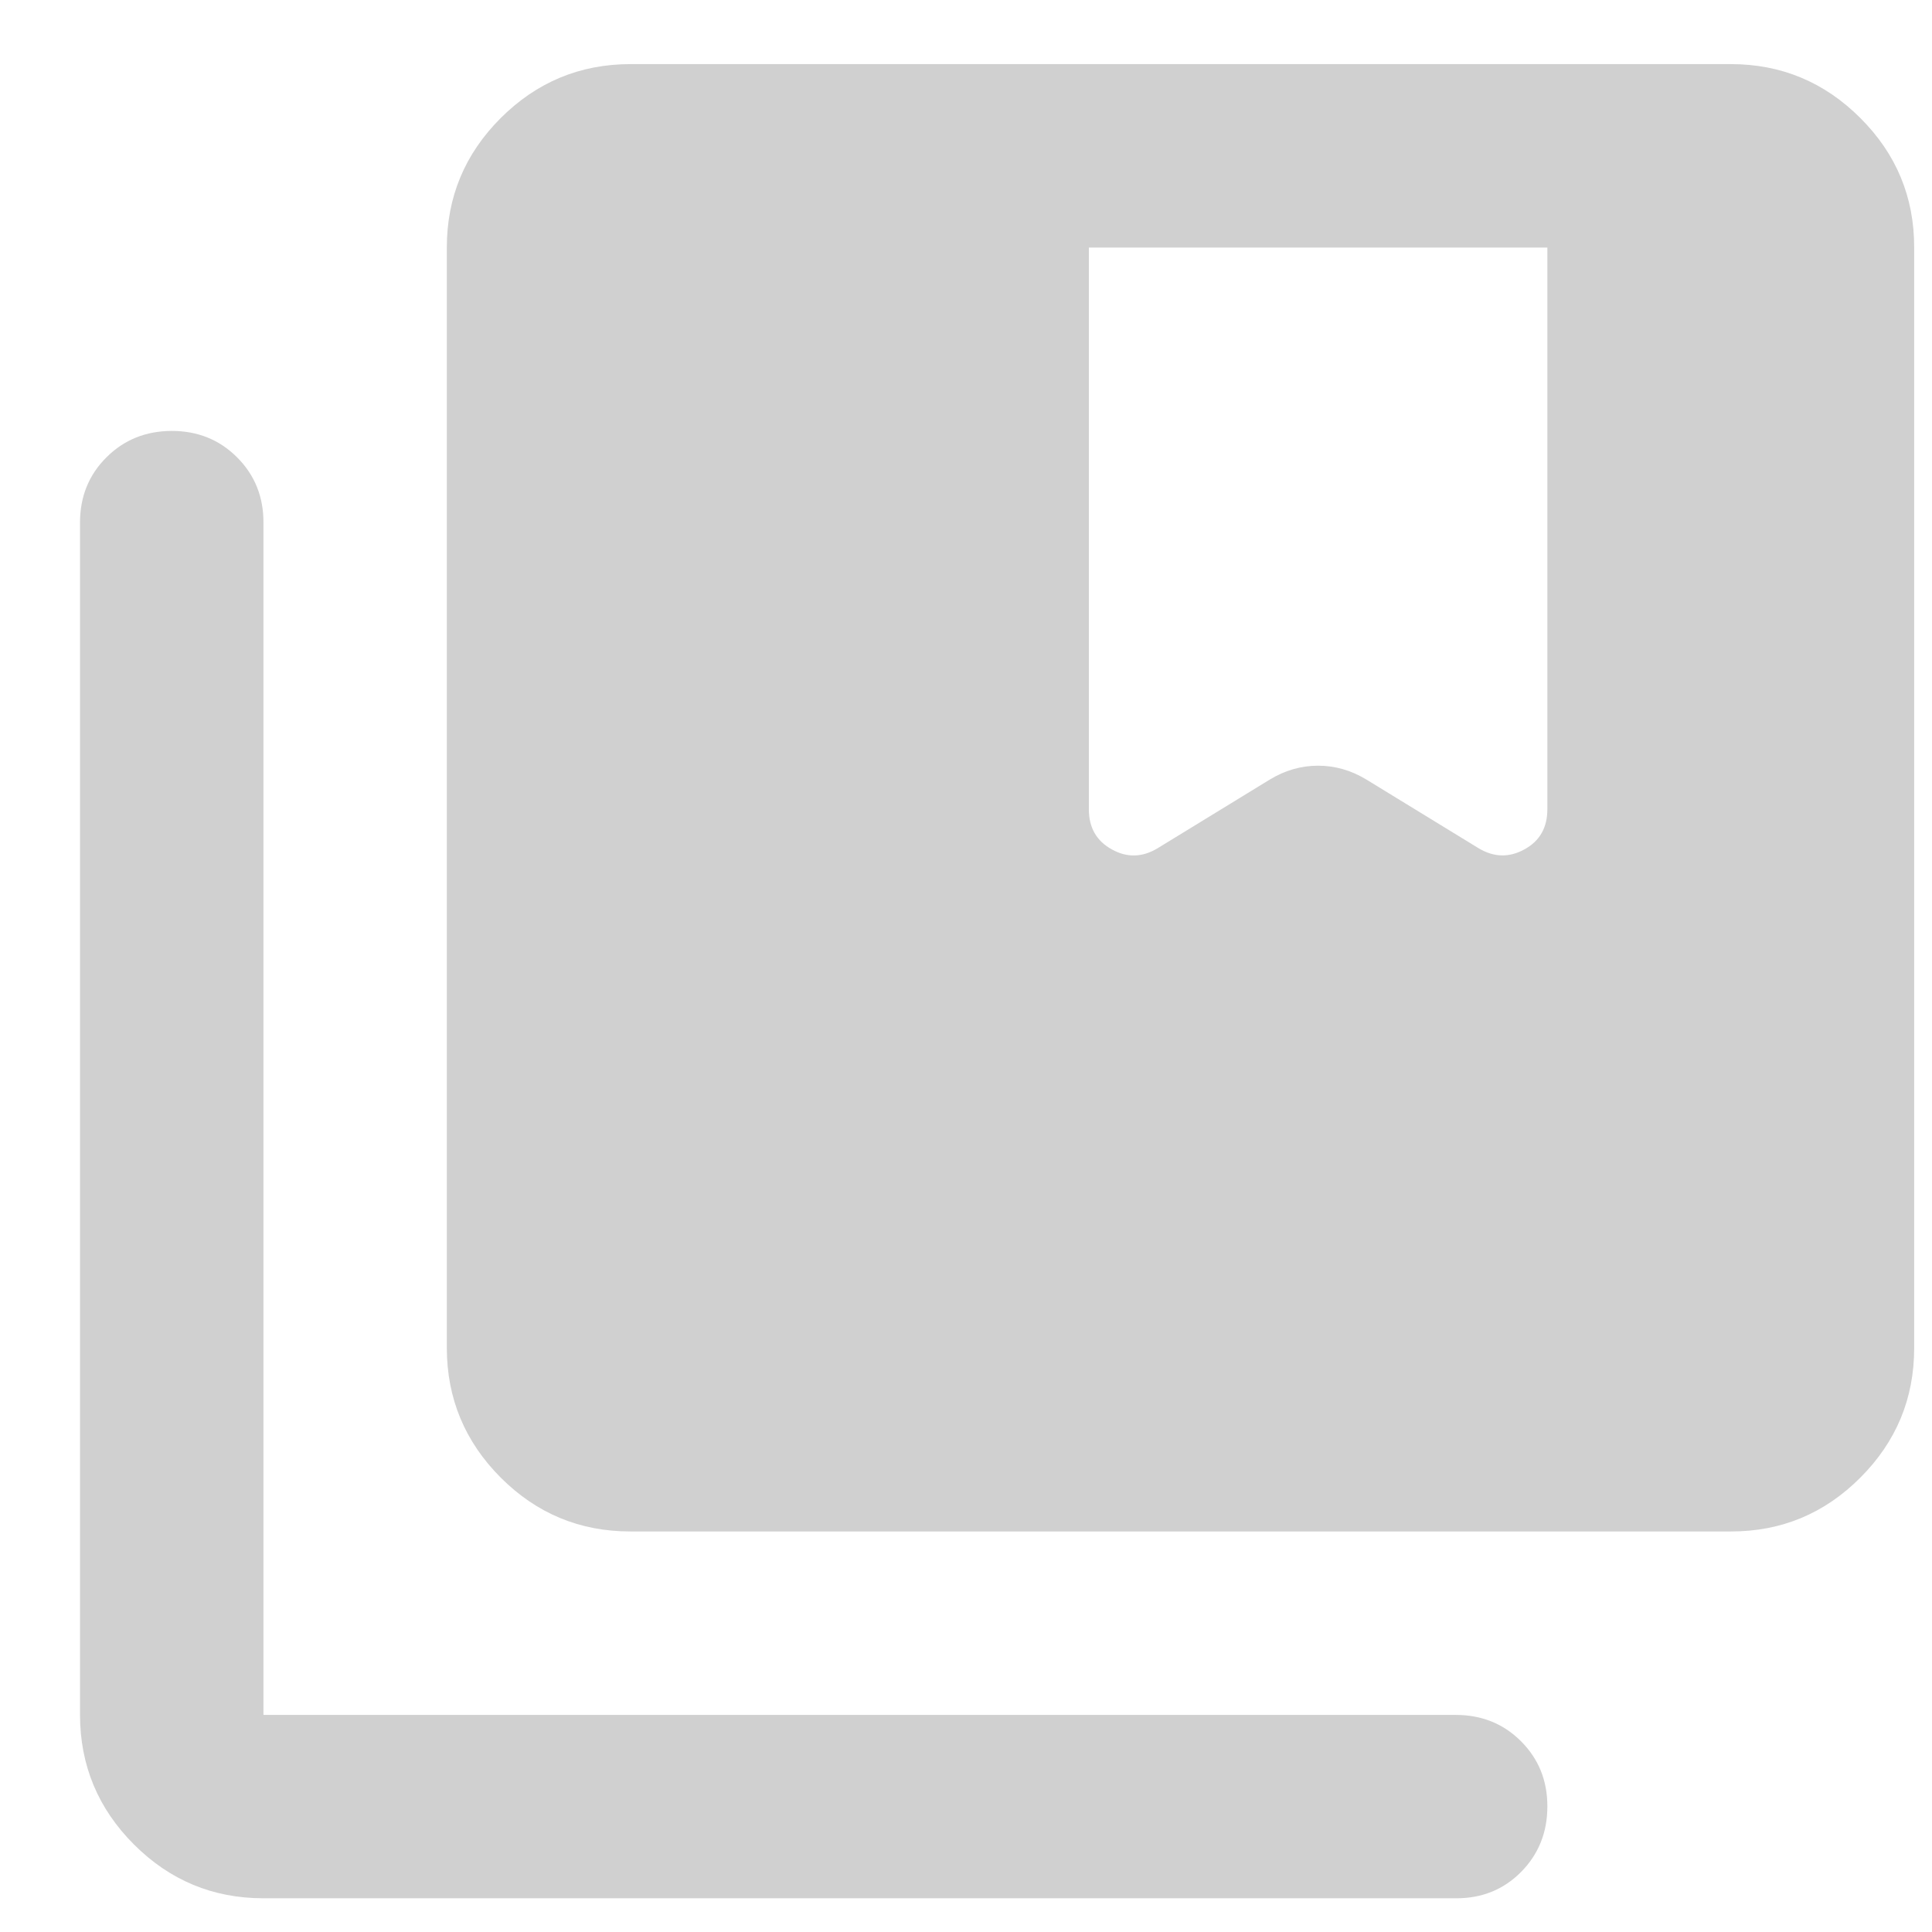 <svg width="22" height="22" viewBox="0 0 22 22" fill="none" xmlns="http://www.w3.org/2000/svg">
<path d="M7.177 17.439C6.603 17.439 6.111 17.235 5.702 16.826C5.294 16.417 5.089 15.925 5.088 15.351V2.819C5.088 2.244 5.293 1.753 5.702 1.344C6.112 0.935 6.603 0.731 7.177 0.73H19.709C20.283 0.73 20.775 0.935 21.184 1.344C21.594 1.753 21.798 2.245 21.797 2.819V15.351C21.797 15.925 21.593 16.417 21.184 16.826C20.776 17.235 20.284 17.44 19.709 17.439H7.177ZM3 21.616C2.425 21.616 1.934 21.412 1.525 21.003C1.117 20.595 0.912 20.103 0.911 19.528V5.952C0.911 5.656 1.011 5.408 1.212 5.208C1.412 5.008 1.66 4.908 1.955 4.907C2.251 4.907 2.499 5.007 2.7 5.208C2.901 5.409 3.001 5.657 3 5.952V19.528H16.576C16.872 19.528 17.12 19.628 17.32 19.828C17.521 20.029 17.621 20.277 17.62 20.572C17.62 20.867 17.519 21.116 17.32 21.317C17.12 21.518 16.872 21.618 16.576 21.616H3ZM12.399 9.215C12.399 9.424 12.486 9.576 12.66 9.672C12.834 9.769 13.008 9.764 13.182 9.659L14.461 8.876C14.635 8.771 14.818 8.719 15.009 8.719C15.201 8.719 15.384 8.771 15.558 8.876L16.837 9.659C17.011 9.763 17.185 9.768 17.359 9.672C17.533 9.577 17.62 9.425 17.62 9.215V2.819H12.399V9.215Z" fill="#D0D0D0"/>
</svg>
